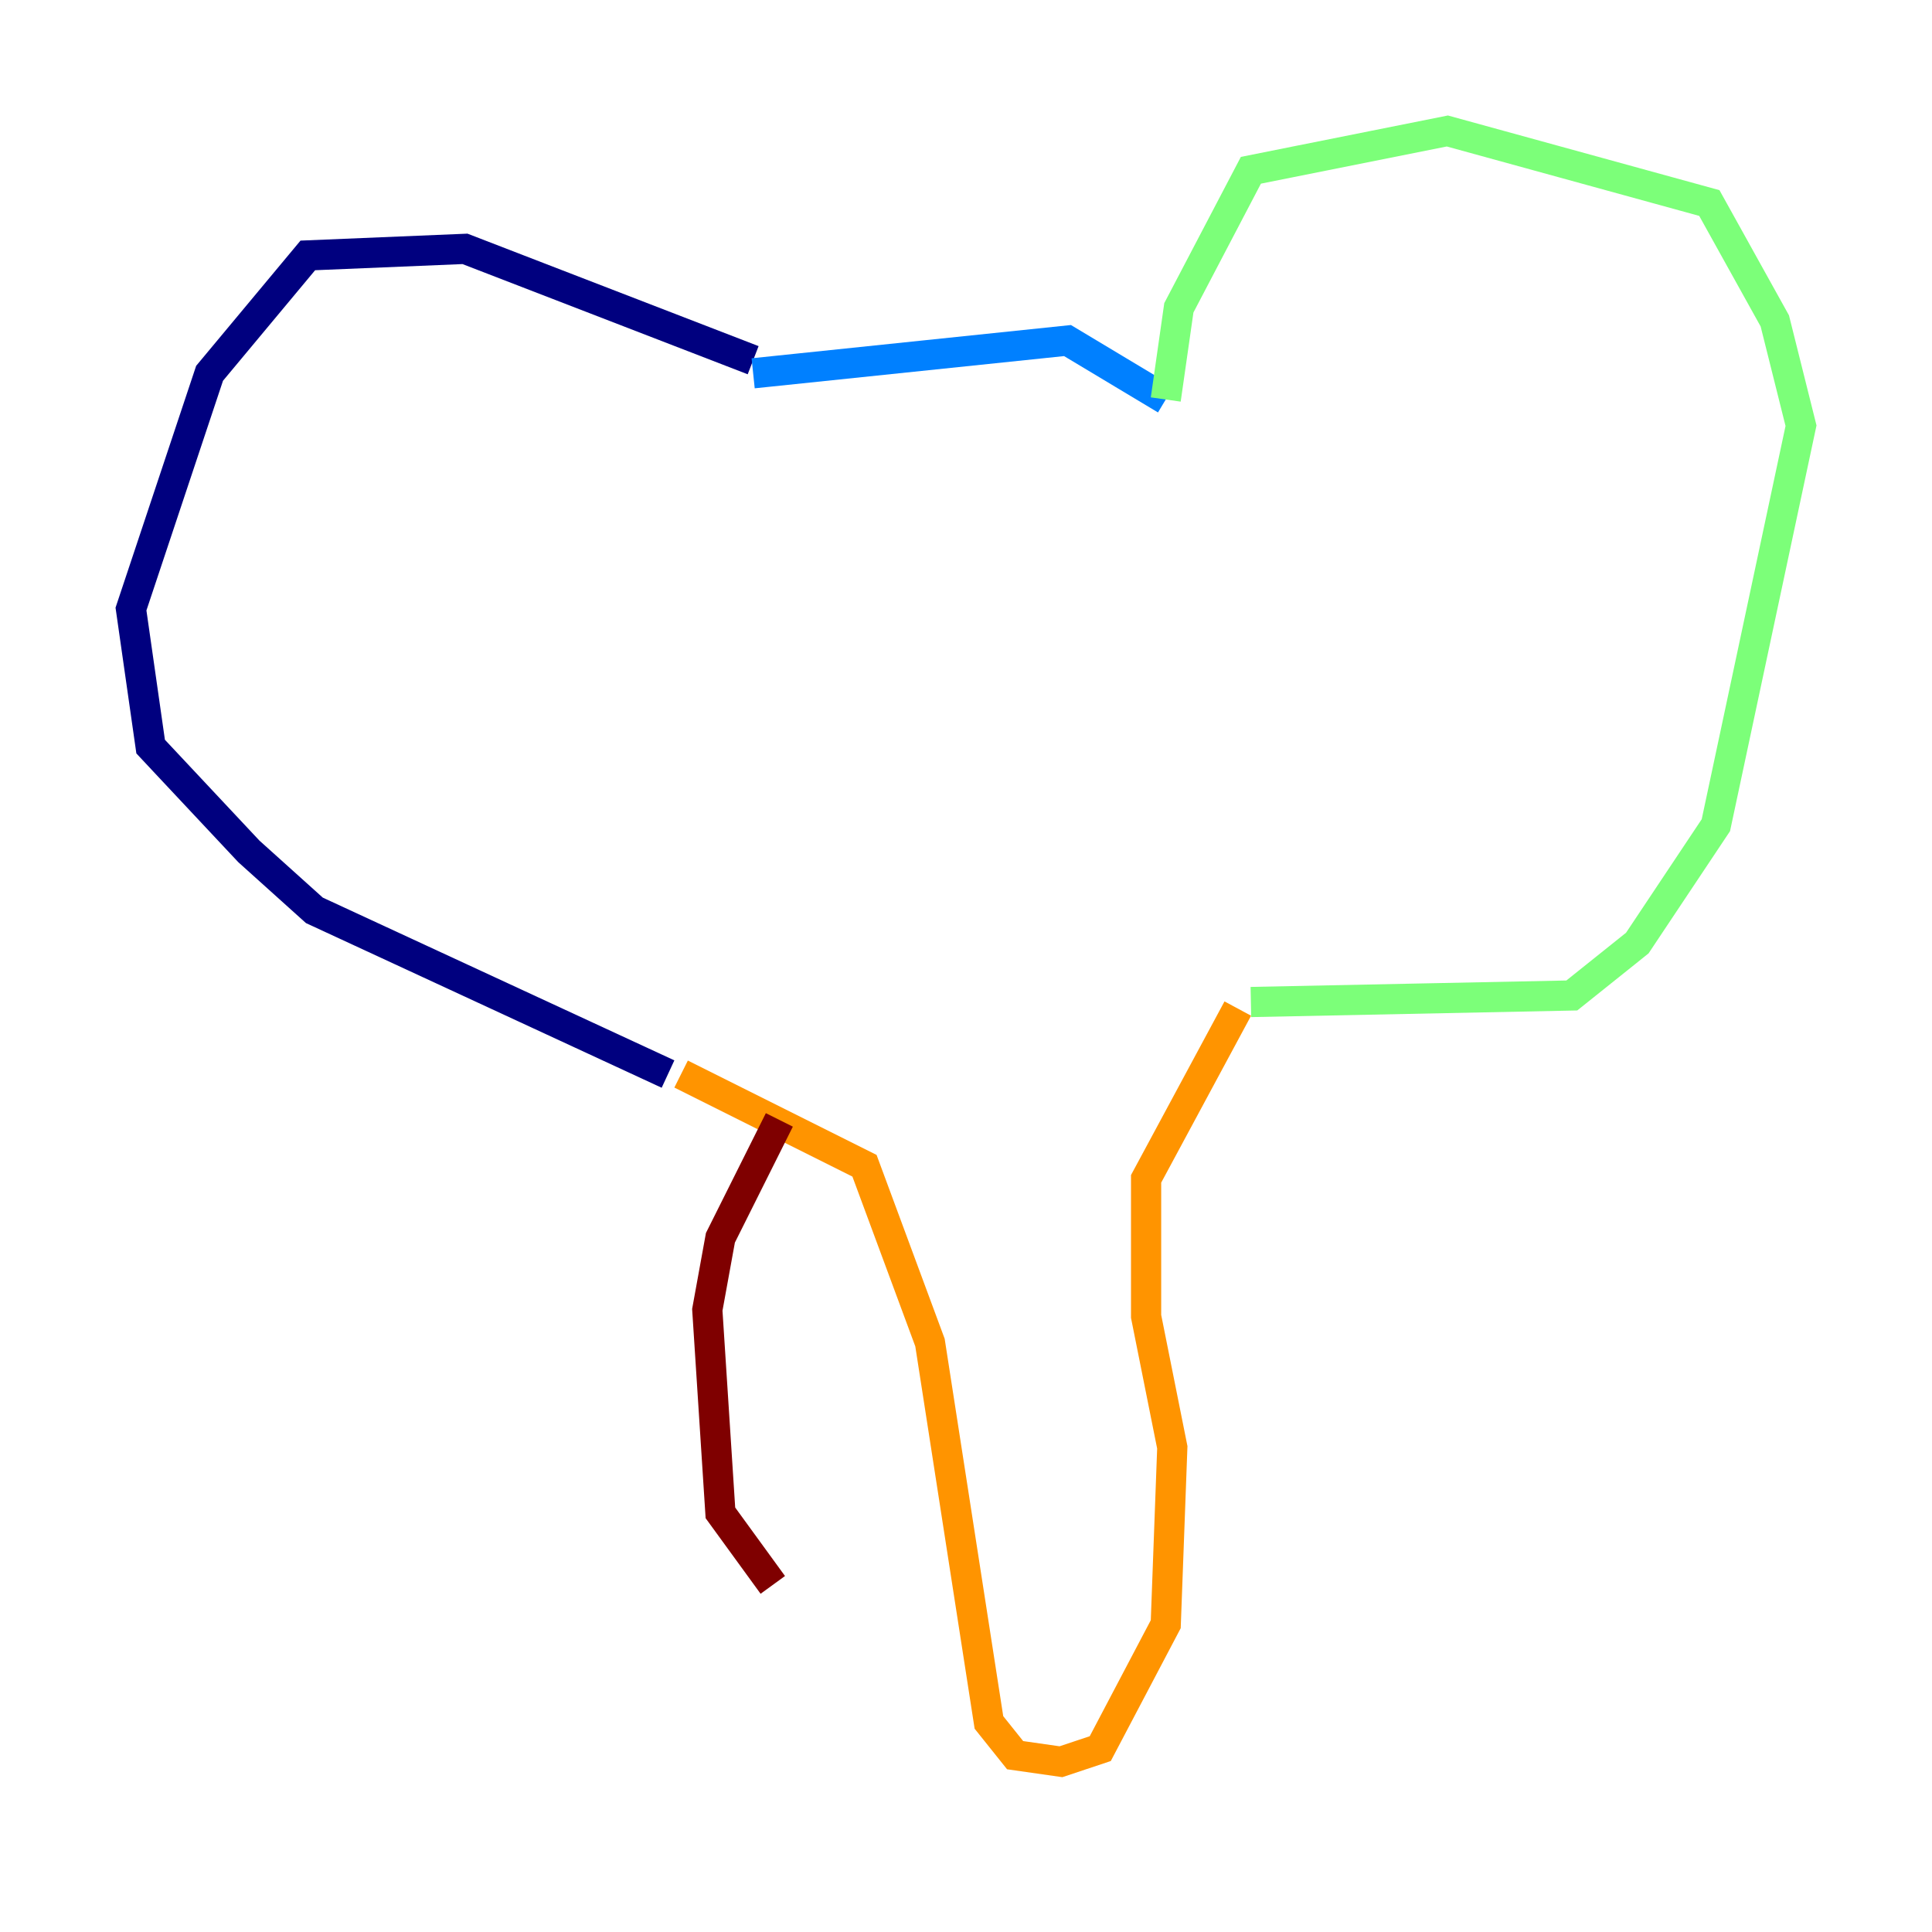 <?xml version="1.0" encoding="utf-8" ?>
<svg baseProfile="tiny" height="128" version="1.2" viewBox="0,0,128,128" width="128" xmlns="http://www.w3.org/2000/svg" xmlns:ev="http://www.w3.org/2001/xml-events" xmlns:xlink="http://www.w3.org/1999/xlink"><defs /><polyline fill="none" points="49.898,23.864 30.807,16.488 20.393,16.922 13.885,24.732 8.678,40.352 9.98,49.464 16.488,56.407 20.827,60.312 44.258,71.159" stroke="#00007f" stroke-width="2" /><polyline fill="none" points="49.898,24.732 70.725,22.563 77.234,26.468" stroke="#0080ff" stroke-width="2" /><polyline fill="none" points="77.234,26.468 78.102,20.393 82.875,11.281 95.891,8.678 113.248,13.451 117.586,21.261 119.322,28.203 113.681,54.671 108.475,62.481 104.136,65.953 82.875,66.386" stroke="#7cff79" stroke-width="2" /><polyline fill="none" points="45.125,71.159 57.275,77.234 61.614,88.949 65.519,114.115 67.254,116.285 70.291,116.719 72.895,115.851 77.234,107.607 77.668,95.891 75.932,87.214 75.932,78.102 82.007,66.82" stroke="#ff9400" stroke-width="2" /><polyline fill="none" points="51.634,74.197 47.729,82.007 46.861,86.78 47.729,100.231 51.2,105.003" stroke="#7f0000" stroke-width="2" /></svg>